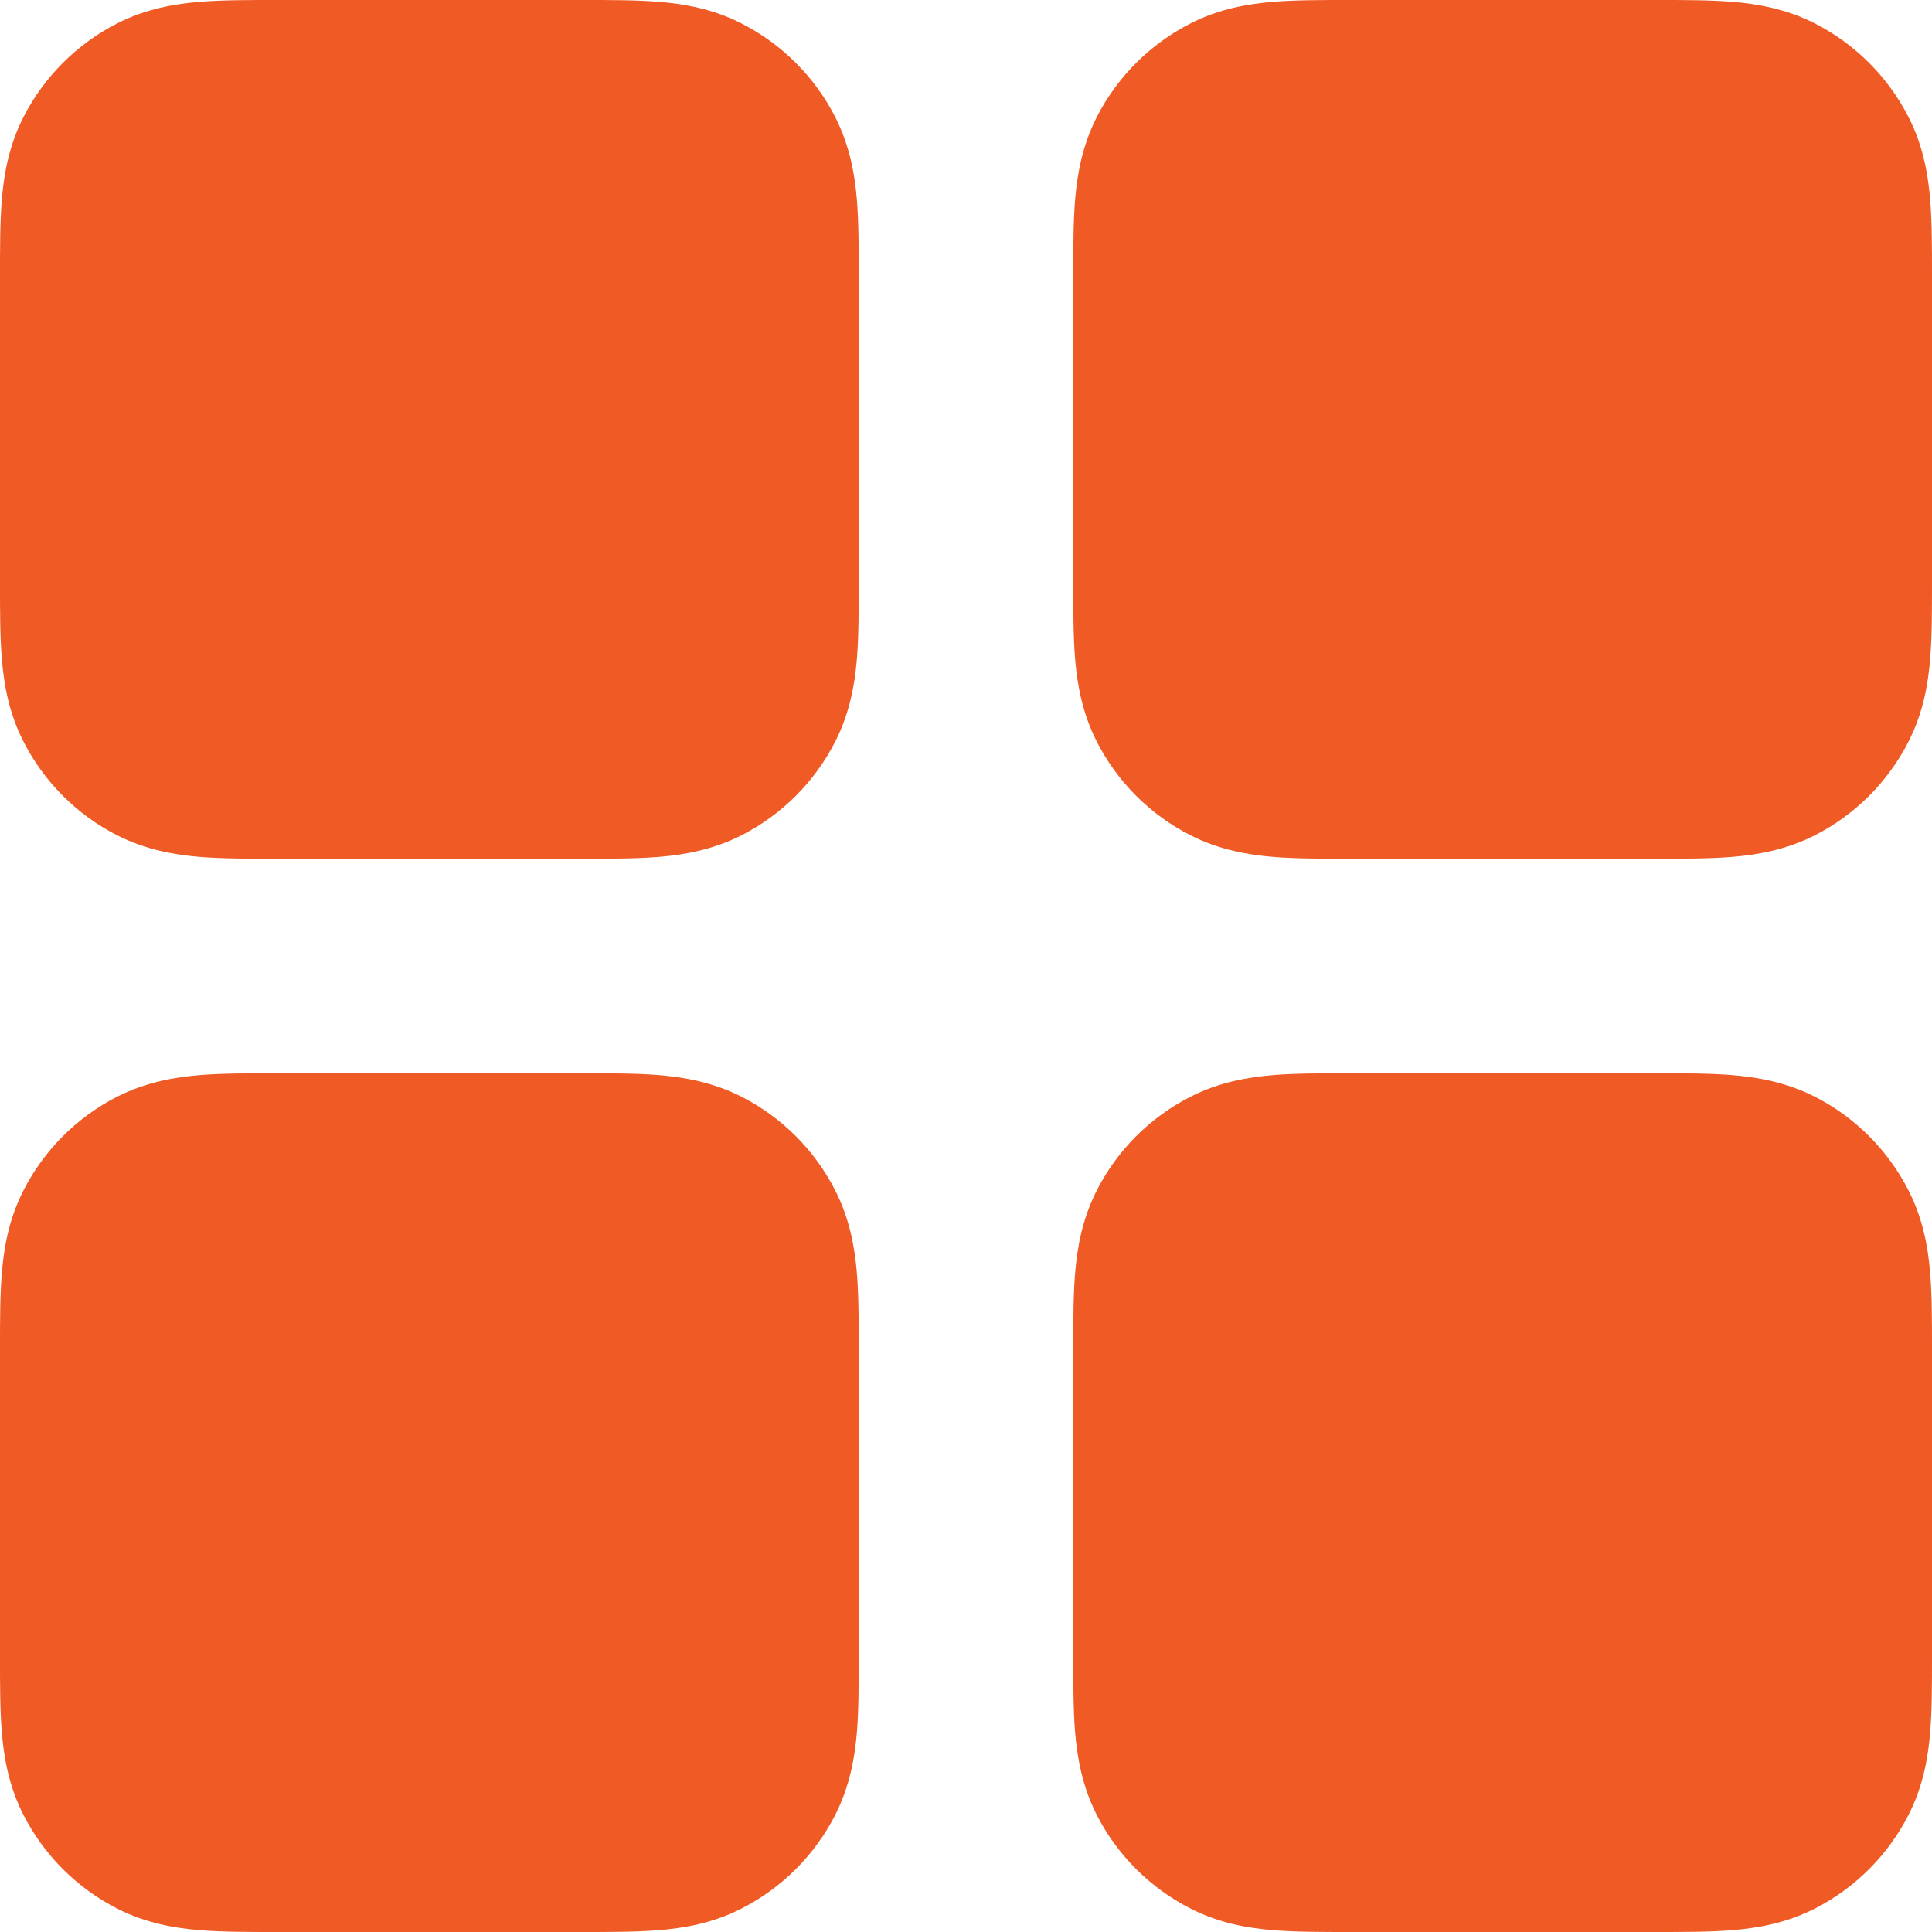 <svg width="17" height="17" viewBox="0 0 17 17" fill="none" xmlns="http://www.w3.org/2000/svg">
<path d="M11.87 2.36625e-06C11.632 -2.58924e-05 11.399 -5.34153e-05 11.203 0.016C10.987 0.034 10.732 0.075 10.476 0.206C10.12 0.387 9.831 0.676 9.65 1.031C9.52 1.288 9.478 1.542 9.46 1.758C9.444 1.955 9.444 2.187 9.444 2.425V5.13C9.444 5.368 9.444 5.601 9.46 5.797C9.478 6.013 9.52 6.268 9.65 6.524C9.831 6.88 10.12 7.169 10.476 7.35C10.732 7.48 10.987 7.522 11.203 7.54C11.399 7.556 11.632 7.556 11.87 7.556H14.575C14.813 7.556 15.045 7.556 15.242 7.54C15.458 7.522 15.712 7.48 15.969 7.35C16.324 7.169 16.613 6.88 16.794 6.524C16.925 6.268 16.966 6.013 16.984 5.797C17 5.601 17 5.368 17 5.13V2.425C17 2.187 17 1.955 16.984 1.758C16.966 1.542 16.925 1.288 16.794 1.031C16.613 0.676 16.324 0.387 15.969 0.206C15.712 0.075 15.458 0.034 15.242 0.016C15.045 -5.34135e-05 14.813 -2.5894e-05 14.575 2.36473e-06L11.87 2.36625e-06Z" fill="#F05A25"/>
<path d="M2.425 9.444C2.187 9.444 1.955 9.444 1.758 9.46C1.542 9.478 1.288 9.52 1.031 9.65C0.676 9.831 0.387 10.12 0.206 10.476C0.075 10.732 0.034 10.987 0.016 11.203C-5.34135e-05 11.399 -2.5894e-05 11.632 2.36473e-06 11.87L2.36625e-06 14.575C-2.58924e-05 14.813 -5.34153e-05 15.045 0.016 15.242C0.034 15.458 0.075 15.712 0.206 15.969C0.387 16.324 0.676 16.613 1.031 16.794C1.288 16.925 1.542 16.966 1.758 16.984C1.955 17 2.187 17 2.425 17H5.13C5.368 17 5.601 17 5.797 16.984C6.013 16.966 6.268 16.925 6.524 16.794C6.88 16.613 7.169 16.324 7.35 15.969C7.48 15.712 7.522 15.458 7.54 15.242C7.556 15.045 7.556 14.813 7.556 14.575V11.87C7.556 11.632 7.556 11.399 7.54 11.203C7.522 10.987 7.48 10.732 7.35 10.476C7.169 10.12 6.88 9.831 6.524 9.65C6.268 9.52 6.013 9.478 5.797 9.46C5.601 9.444 5.368 9.444 5.13 9.444H2.425Z" fill="#F05A25"/>
<path d="M11.87 9.444C11.632 9.444 11.399 9.444 11.203 9.46C10.987 9.478 10.732 9.52 10.476 9.65C10.12 9.831 9.831 10.12 9.65 10.476C9.52 10.732 9.478 10.987 9.46 11.203C9.444 11.399 9.444 11.632 9.444 11.87V14.575C9.444 14.813 9.444 15.045 9.46 15.242C9.478 15.458 9.52 15.712 9.65 15.969C9.831 16.324 10.12 16.613 10.476 16.794C10.732 16.925 10.987 16.966 11.203 16.984C11.399 17 11.632 17 11.87 17H14.575C14.813 17 15.045 17 15.242 16.984C15.458 16.966 15.712 16.925 15.969 16.794C16.324 16.613 16.613 16.324 16.794 15.969C16.925 15.712 16.966 15.458 16.984 15.242C17 15.045 17 14.813 17 14.575V11.87C17 11.632 17 11.399 16.984 11.203C16.966 10.987 16.925 10.732 16.794 10.476C16.613 10.12 16.324 9.831 15.969 9.65C15.712 9.52 15.458 9.478 15.242 9.46C15.045 9.444 14.813 9.444 14.575 9.444H11.87Z" fill="#F05A25"/>
<path d="M2.425 2.36625e-06C2.187 -2.58924e-05 1.955 -5.34153e-05 1.758 0.016C1.542 0.034 1.288 0.075 1.031 0.206C0.676 0.387 0.387 0.676 0.206 1.031C0.075 1.288 0.034 1.542 0.016 1.758C-5.34135e-05 1.955 -2.5894e-05 2.187 2.36473e-06 2.425L2.36625e-06 5.13C-2.58924e-05 5.368 -5.34153e-05 5.601 0.016 5.797C0.034 6.013 0.075 6.268 0.206 6.524C0.387 6.88 0.676 7.169 1.031 7.35C1.288 7.48 1.542 7.522 1.758 7.54C1.955 7.556 2.187 7.556 2.425 7.556H5.13C5.368 7.556 5.601 7.556 5.797 7.54C6.013 7.522 6.268 7.48 6.524 7.35C6.88 7.169 7.169 6.88 7.35 6.524C7.48 6.268 7.522 6.013 7.54 5.797C7.556 5.601 7.556 5.369 7.556 5.13V2.425C7.556 2.187 7.556 1.955 7.54 1.758C7.522 1.542 7.48 1.288 7.35 1.031C7.169 0.676 6.88 0.387 6.524 0.206C6.268 0.075 6.013 0.034 5.797 0.016C5.601 -5.34135e-05 5.369 -2.5894e-05 5.13 2.36473e-06L2.425 2.36625e-06Z" fill="#F05A25"/>
</svg>
